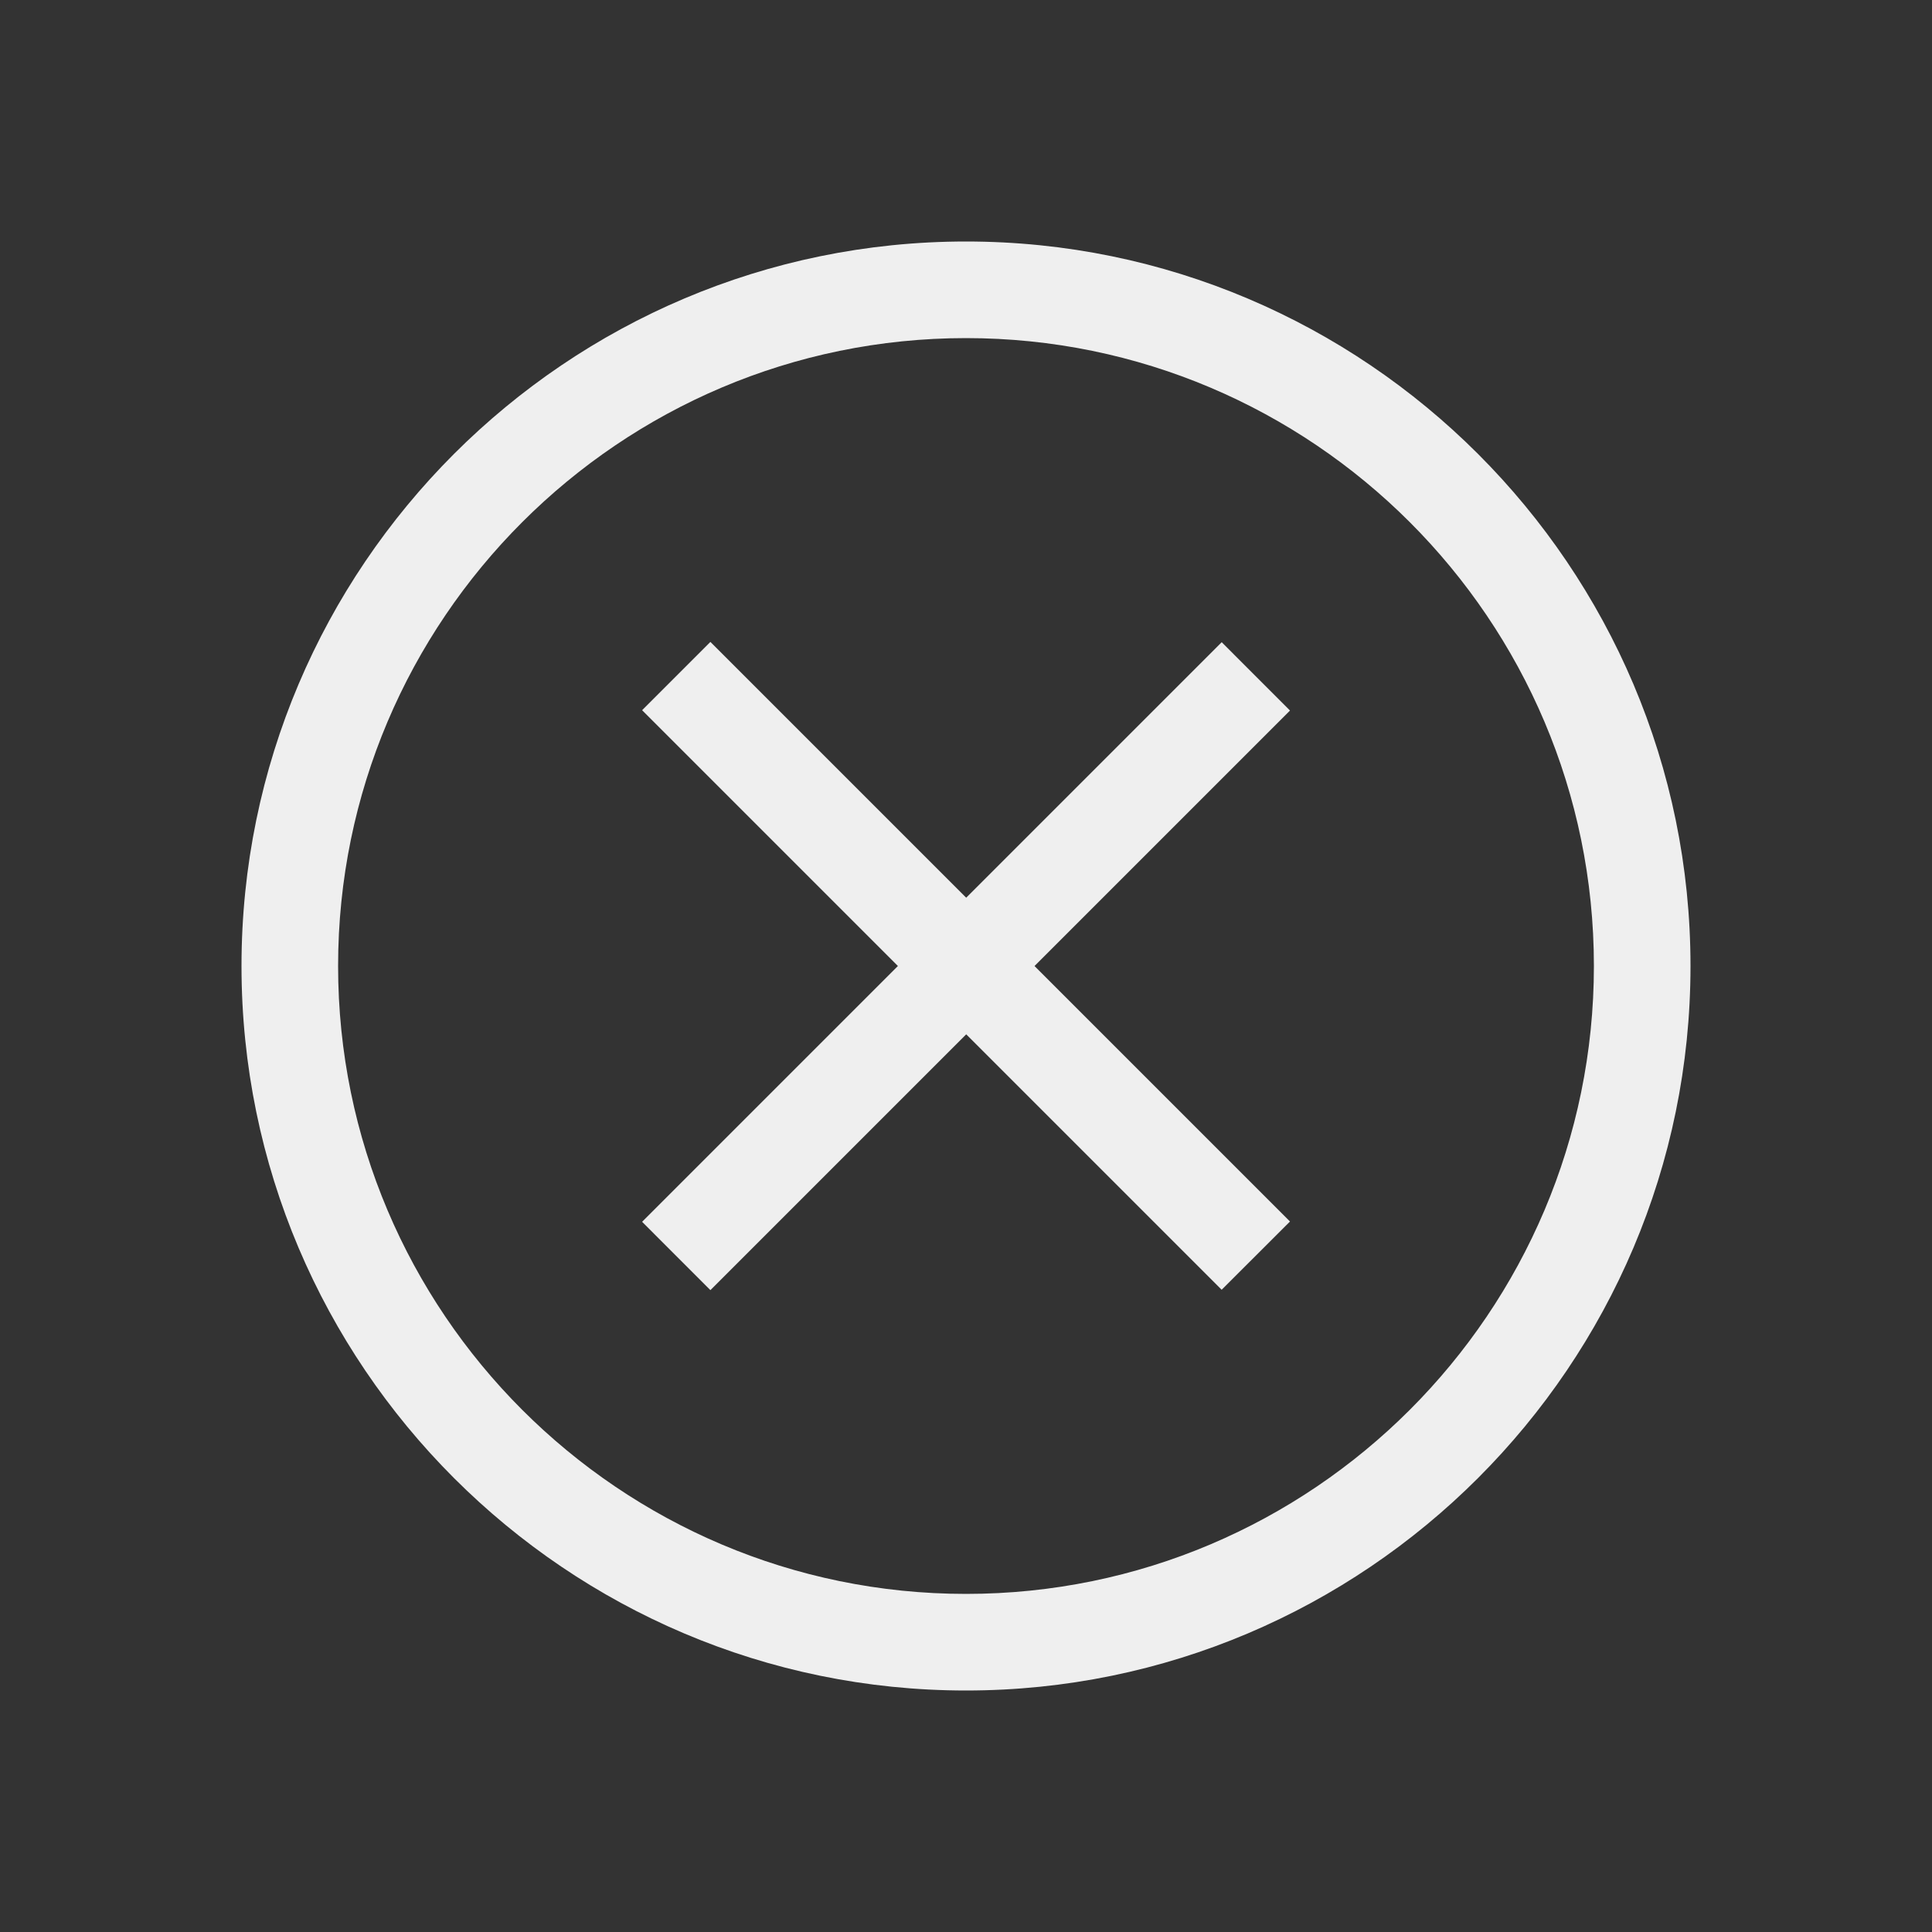 <svg xmlns="http://www.w3.org/2000/svg" id="Artwork" viewBox="0 0 40 40"><rect x="0" y="0" width="40" height="40" fill="#333333" stroke="none"/><defs><style>.cls-1{fill:#efefef;stroke-width:0}</style></defs><path d="M20 35c-8.27 0-15-6.73-15-15S11.73 5 20 5s15 6.73 15 15-6.73 15-15 15m0-28C12.83 7 7 12.83 7 20s5.83 13 13 13 13-5.83 13-13S27.17 7 20 7" class="cls-1"/><path d="m13.294 14.704 1.414-1.414 12 12-1.415 1.413z" class="cls-1"/><path d="m13.294 25.296 12-12 1.414 1.415-12 12z" class="cls-1"/></svg>
